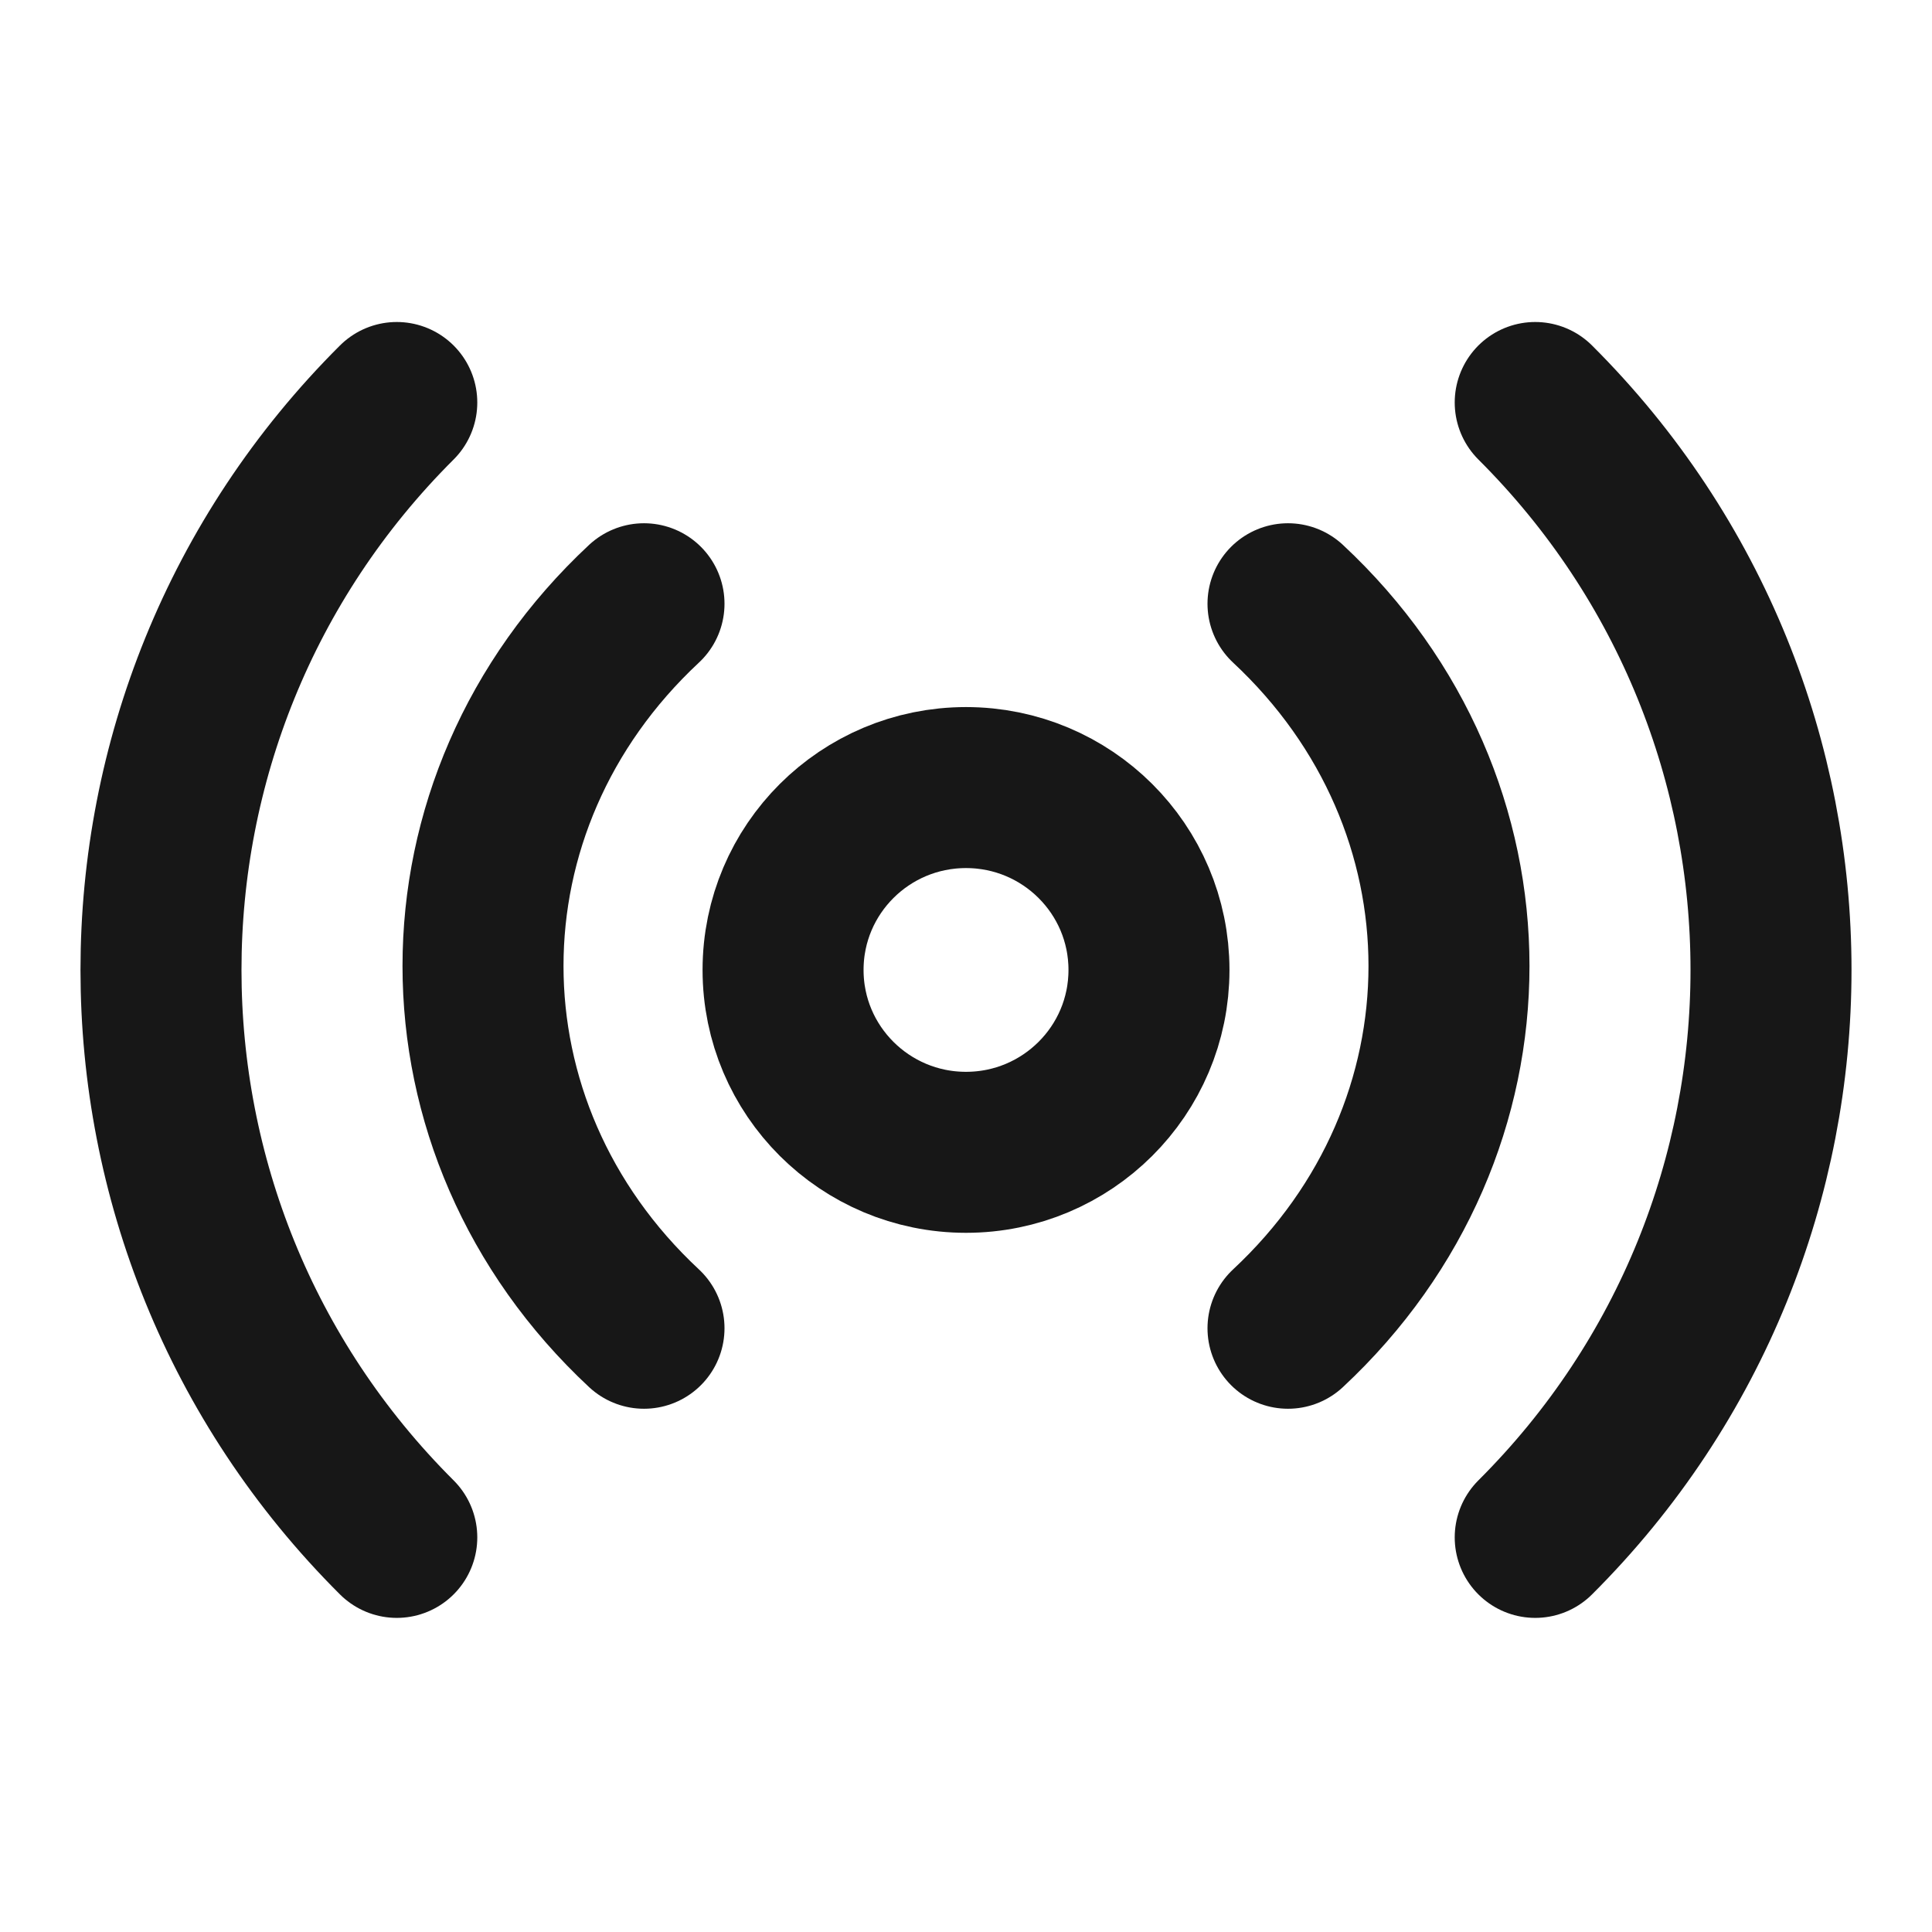<?xml version="1.0" encoding="UTF-8"?><svg width="24" height="24" viewBox="0 0 48 48" fill="none" xmlns="http://www.w3.org/2000/svg"><path d="M24 28.629C26.51 28.629 28.546 26.6 28.546 24.098C28.546 21.595 26.51 19.567 24 19.567C21.49 19.567 19.455 21.595 19.455 24.098C19.455 26.6 21.49 28.629 24 28.629Z" fill="none" stroke="#171717" stroke-width="4" stroke-linejoin="round"/><path d="M16 15C10.667 19.971 10.667 28.029 16 33" stroke="#171717" stroke-width="4" stroke-linecap="round" stroke-linejoin="round"/><path d="M32 33C37.333 28.029 37.333 19.971 32 15" stroke="#171717" stroke-width="4" stroke-linecap="round" stroke-linejoin="round"/><path d="M9.858 10C2.047 17.786 2.047 30.41 9.858 38.196" stroke="#171717" stroke-width="4" stroke-linecap="round" stroke-linejoin="round"/><path d="M38.142 38.196C45.953 30.41 45.953 17.786 38.142 10" stroke="#171717" stroke-width="4" stroke-linecap="round" stroke-linejoin="round"/></svg>